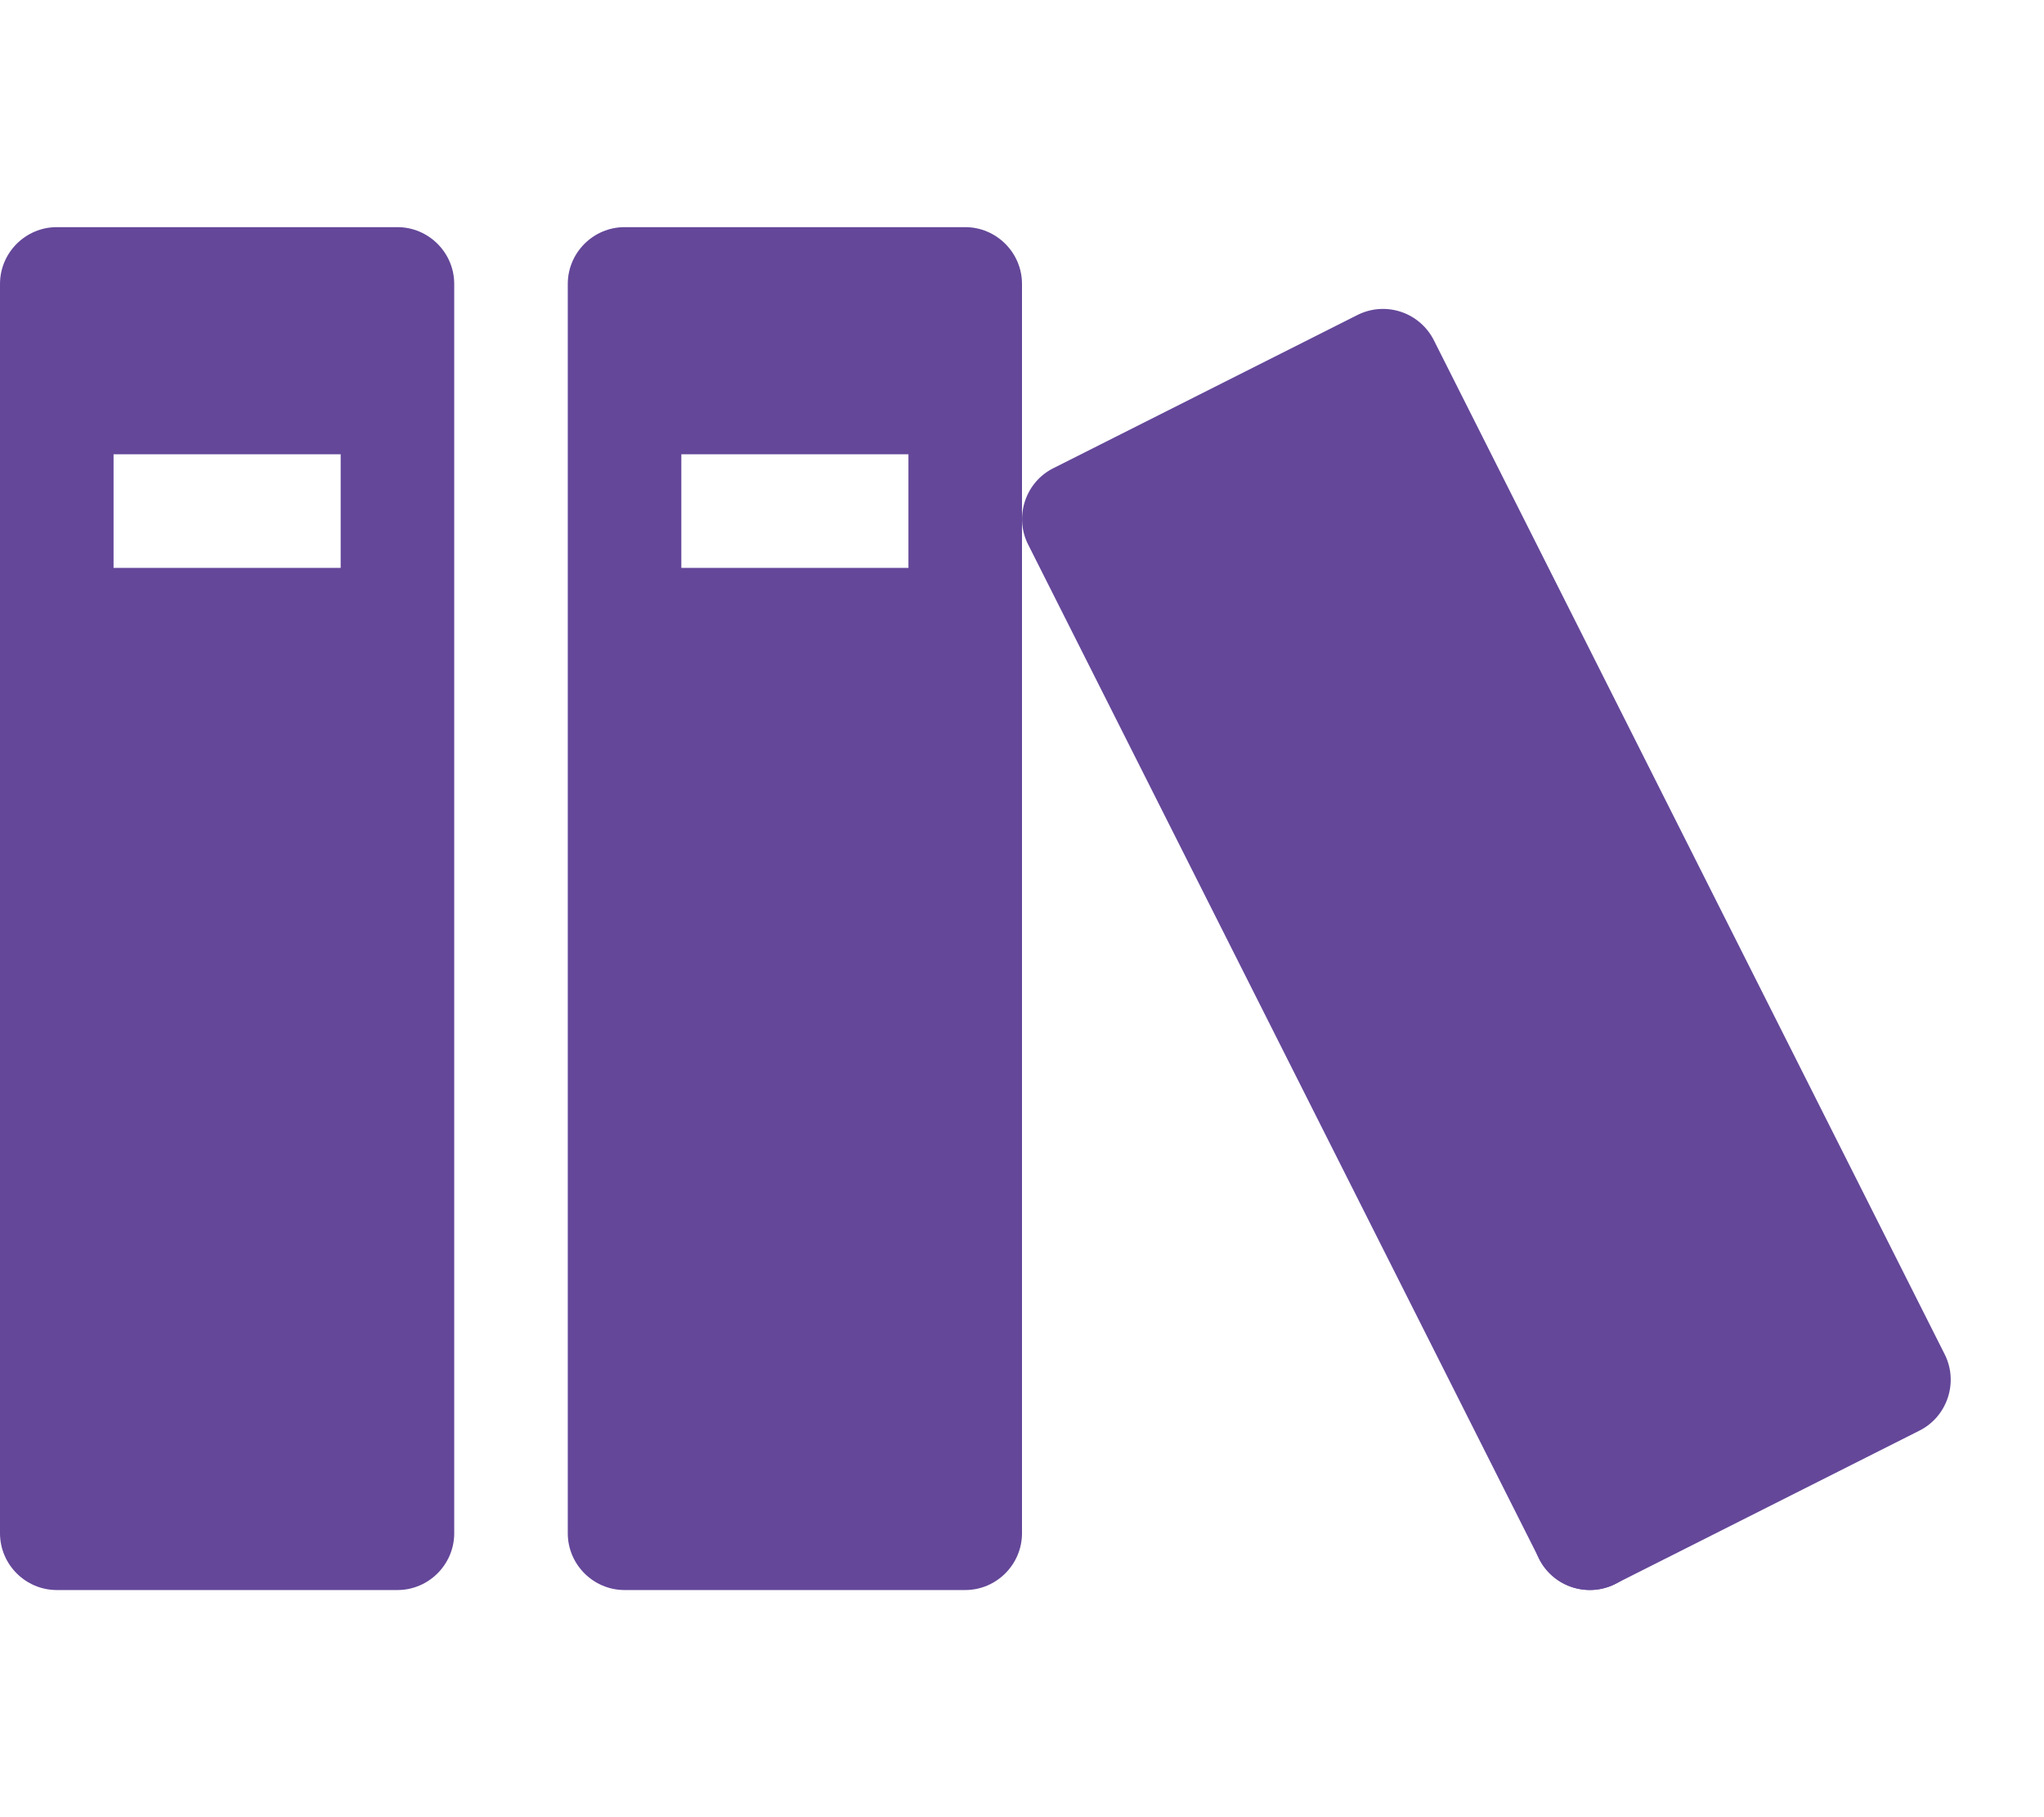 <svg xmlns="http://www.w3.org/2000/svg" width="36" height="32" viewBox="0 0 36 32"><path fill="#644799" d="M7 4H1c-.55 0-1 .45-1 1v22c0 .55.45 1 1 1h6c.55 0 1-.45 1-1V5c0-.55-.45-1-1-1zm-1 6H2V8h4v2zM17 4h-6c-.55 0-1 .45-1 1v22c0 .55.45 1 1 1h6c.55 0 1-.45 1-1V5c0-.55-.45-1-1-1zm-1 6h-4V8h4v2z"/><path fill="#644799" d="M23.91 5.546l-5.36 2.7c-.49.247-.69.852-.442 1.343l9 17.86c.246.49.85.69 1.342.443l5.358-2.7c.49-.247.69-.852.443-1.343L25.253 5.99a1.003 1.003 0 0 0-1.343-.444z"/><path fill="#644799" d="M29 27a1 1 0 1 1-2 0 1 1 0 0 1 2 0z"/></svg>
